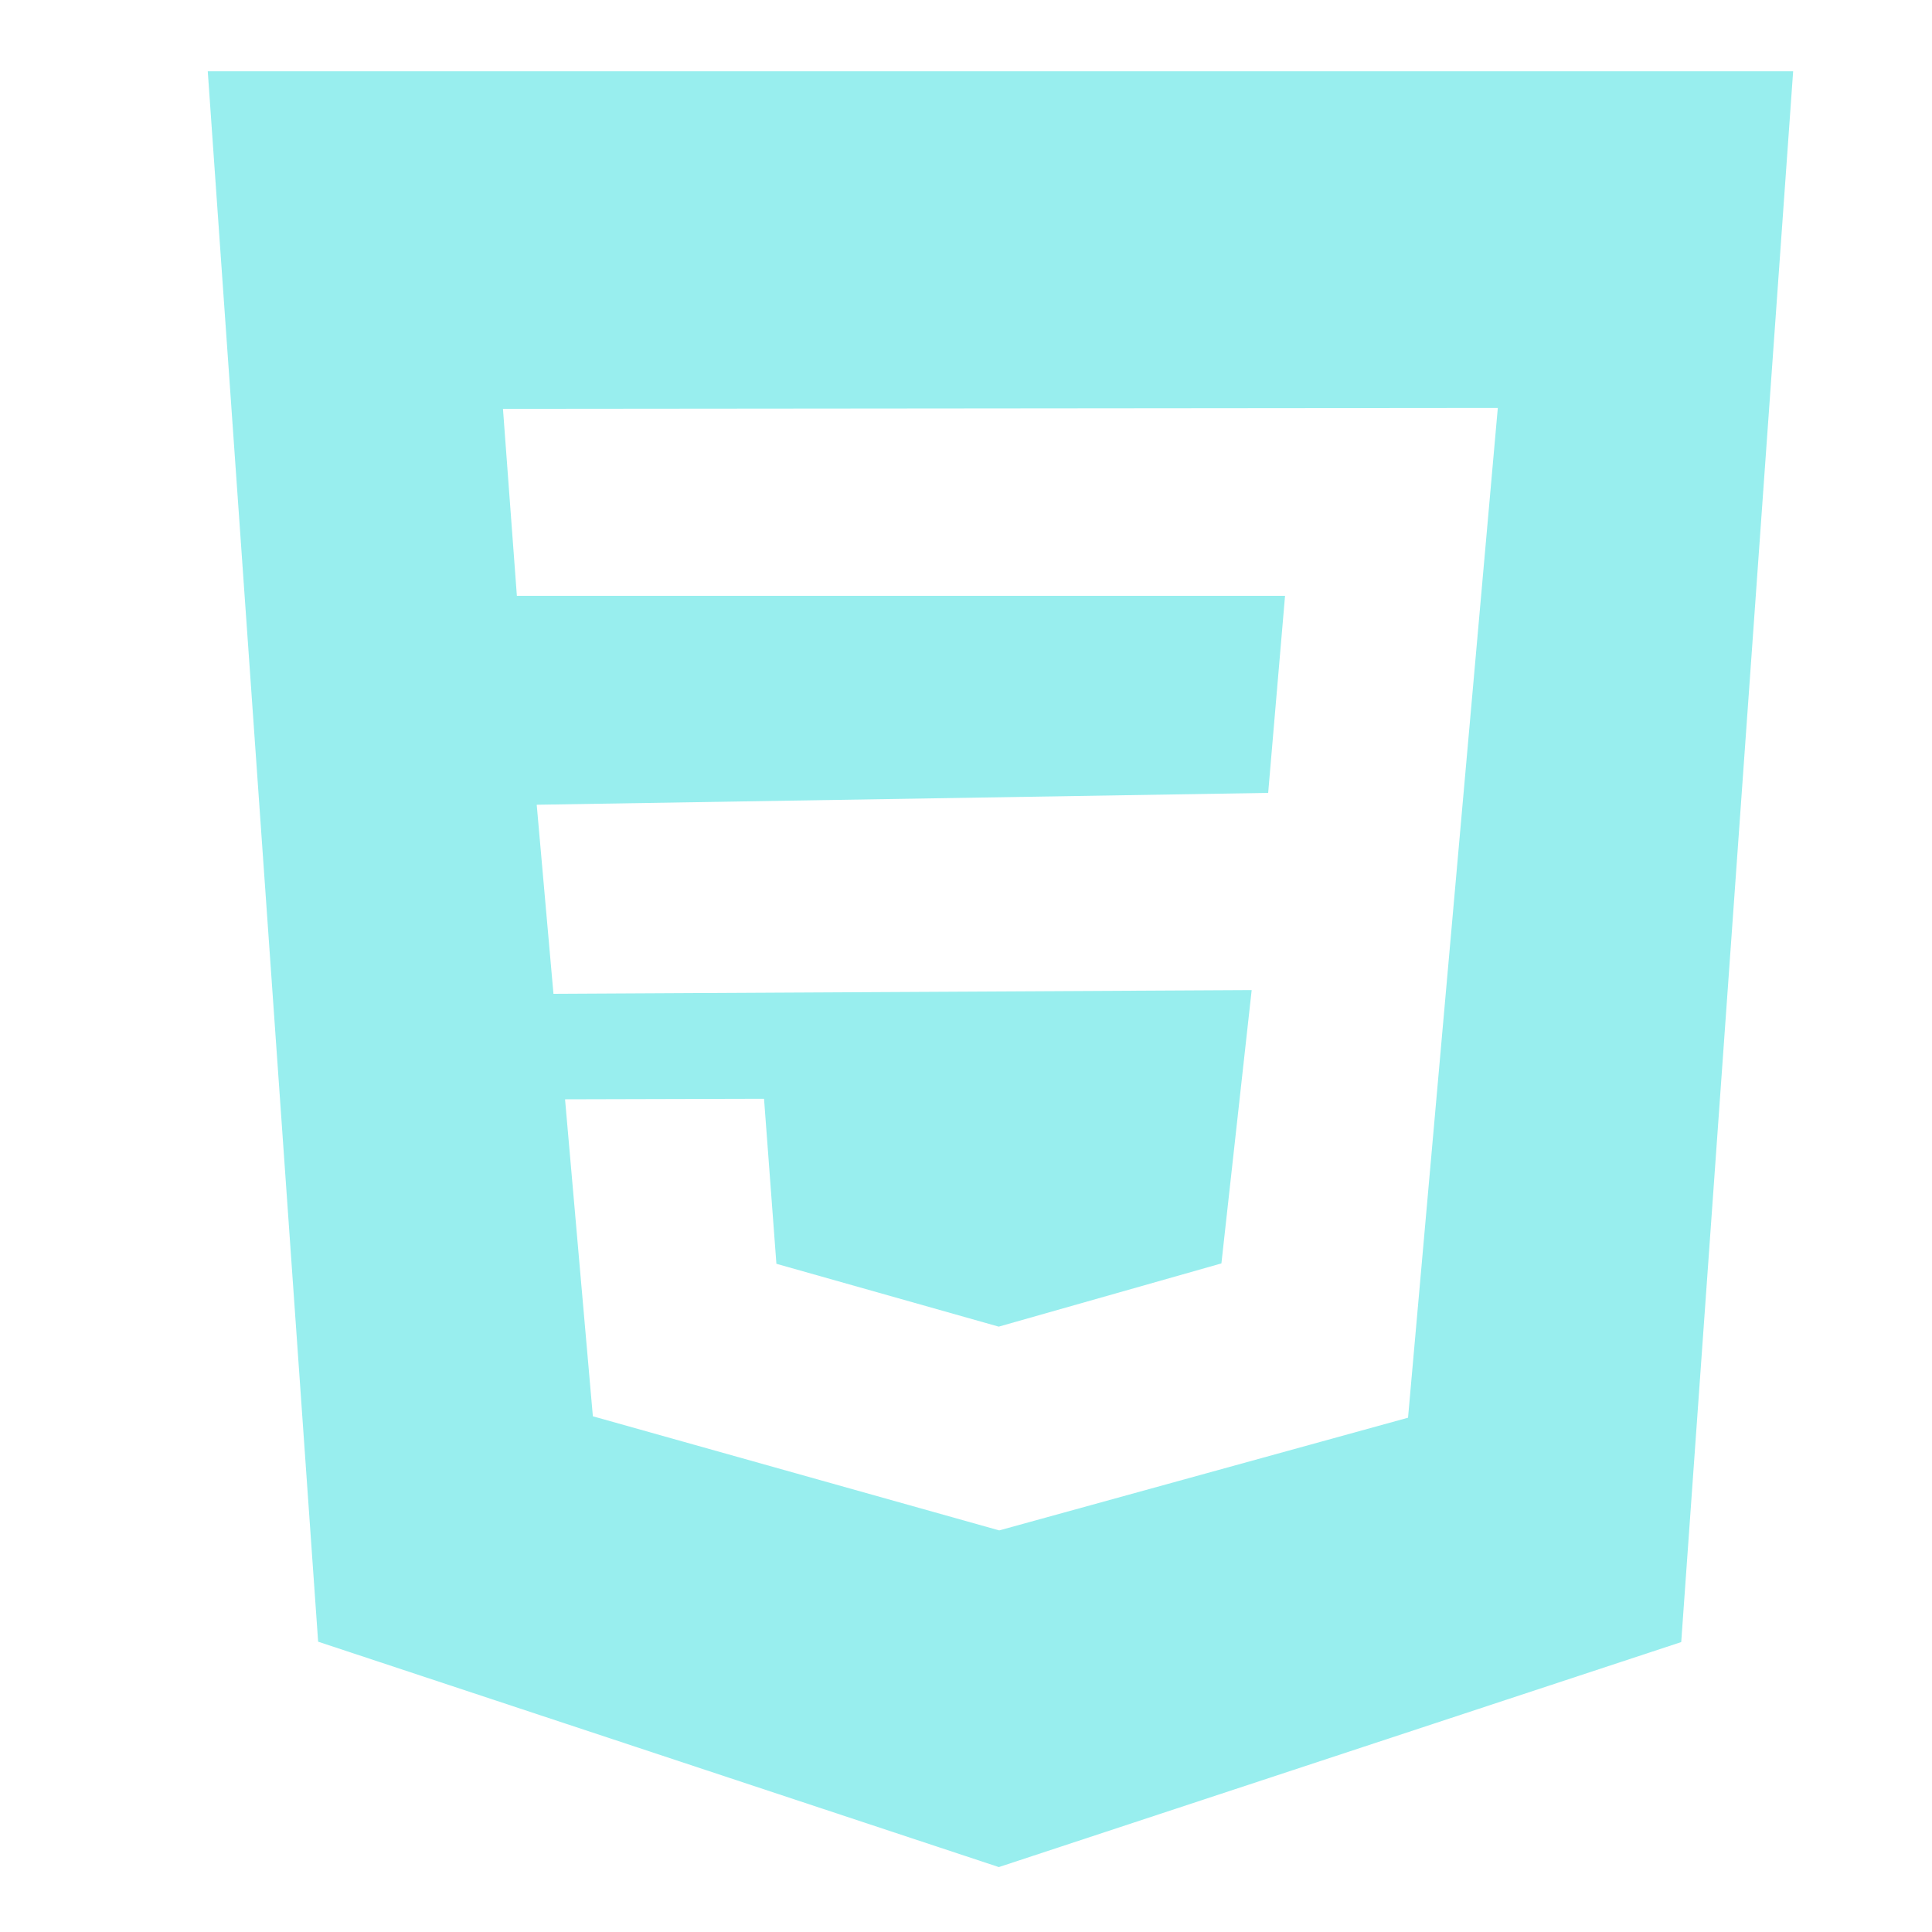<?xml version="1.0" encoding="UTF-8"?>
<!DOCTYPE svg PUBLIC "-//W3C//DTD SVG 1.1//EN" "http://www.w3.org/Graphics/SVG/1.1/DTD/svg11.dtd">
<!-- Creator: CorelDRAW 2020 (64 Bit) -->
<svg xmlns="http://www.w3.org/2000/svg" xml:space="preserve" width="150px" height="150px" version="1.1" style="shape-rendering:geometricPrecision; text-rendering:geometricPrecision; image-rendering:optimizeQuality; fill-rule:evenodd; clip-rule:evenodd"
viewBox="0 0 150 150"
 xmlns:xlink="http://www.w3.org/1999/xlink"
 xmlns:xodm="http://www.corel.com/coreldraw/odm/2003">
 <defs>
  <style type="text/css">
   <![CDATA[
    .fil0 {fill:#98eeee}
   ]]>
  </style>
 </defs>
 <g id="Camada_x0020_1">
  <path class="fil0" d="M16.13 5.53l8.57 121.93 52.85 17.5 52.98 -17.47 8.69 -121.96 -123.09 0zm22.92 26.21l1.08 14.52 59.64 0 -1.31 15.3 -56.79 0.92 1.3 14.68 54.21 -0.29 -2.35 21.22 -17.29 4.91 -17.26 -4.88 -0.96 -12.81 -15.45 0.04 2.16 24.61 31.55 8.86 31.74 -8.75 6.97 -78.4 -77.24 0.07z"/>
 </g>
</svg>
